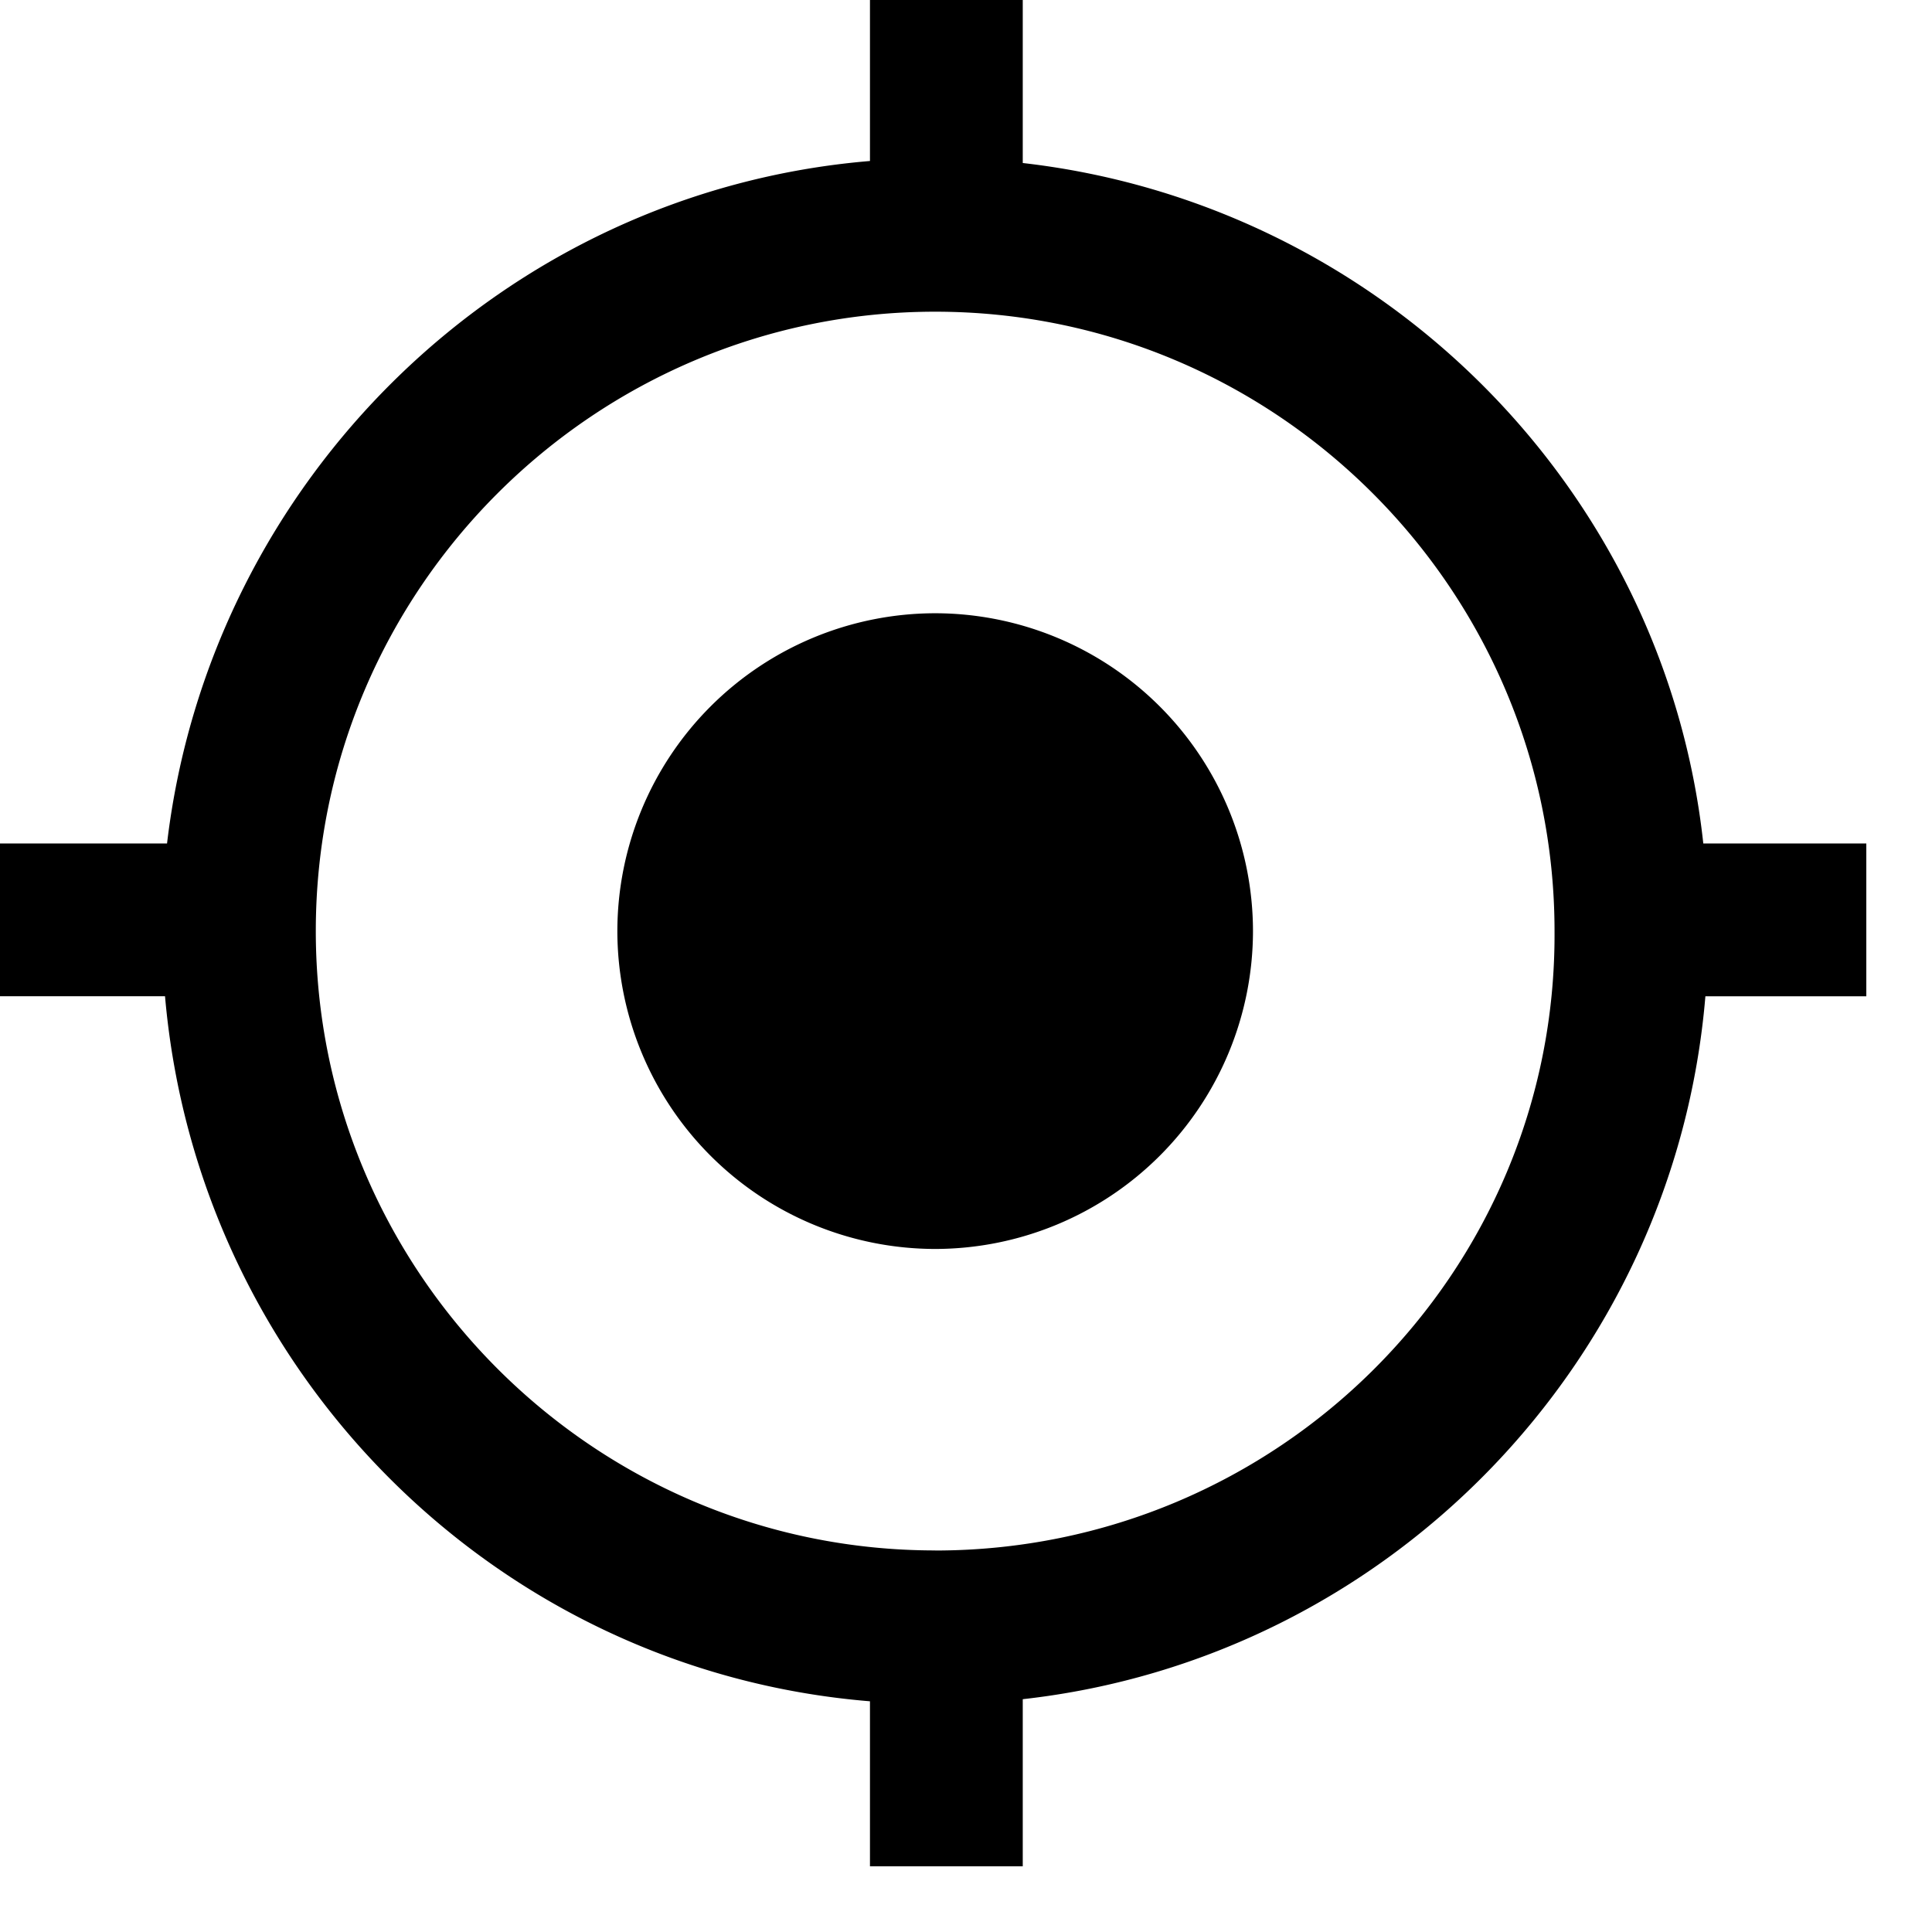 <svg xmlns="http://www.w3.org/2000/svg" xmlns:xlink="http://www.w3.org/1999/xlink" viewBox="0 0 24 24"><defs><path id="a" d="M11.617 19.26c-4.252 0-7.694-3.467-7.694-7.694 0-4.252 3.467-7.694 7.694-7.694 4.252 0 7.694 3.468 7.694 7.694.026 4.253-3.442 7.695-7.694 7.695zm9.542-8.782c-.481-4.429-4.024-7.947-8.454-8.453V0h-1.898v2c-4.556.38-8.2 3.973-8.732 8.478H0v1.898h2.05c.405 4.657 4.1 8.378 8.757 8.758v2.05h1.898v-2.076c4.53-.506 8.1-4.176 8.48-8.732h1.999v-1.898h-2.025zm-9.542-2.86a3.953 3.953 0 0 0-3.948 3.948 3.953 3.953 0 0 0 3.948 3.949 3.953 3.953 0 0 0 3.948-3.949 3.953 3.953 0 0 0-3.948-3.948z"/></defs><use fill-rule="evenodd" xlink:href="#a"/></svg>